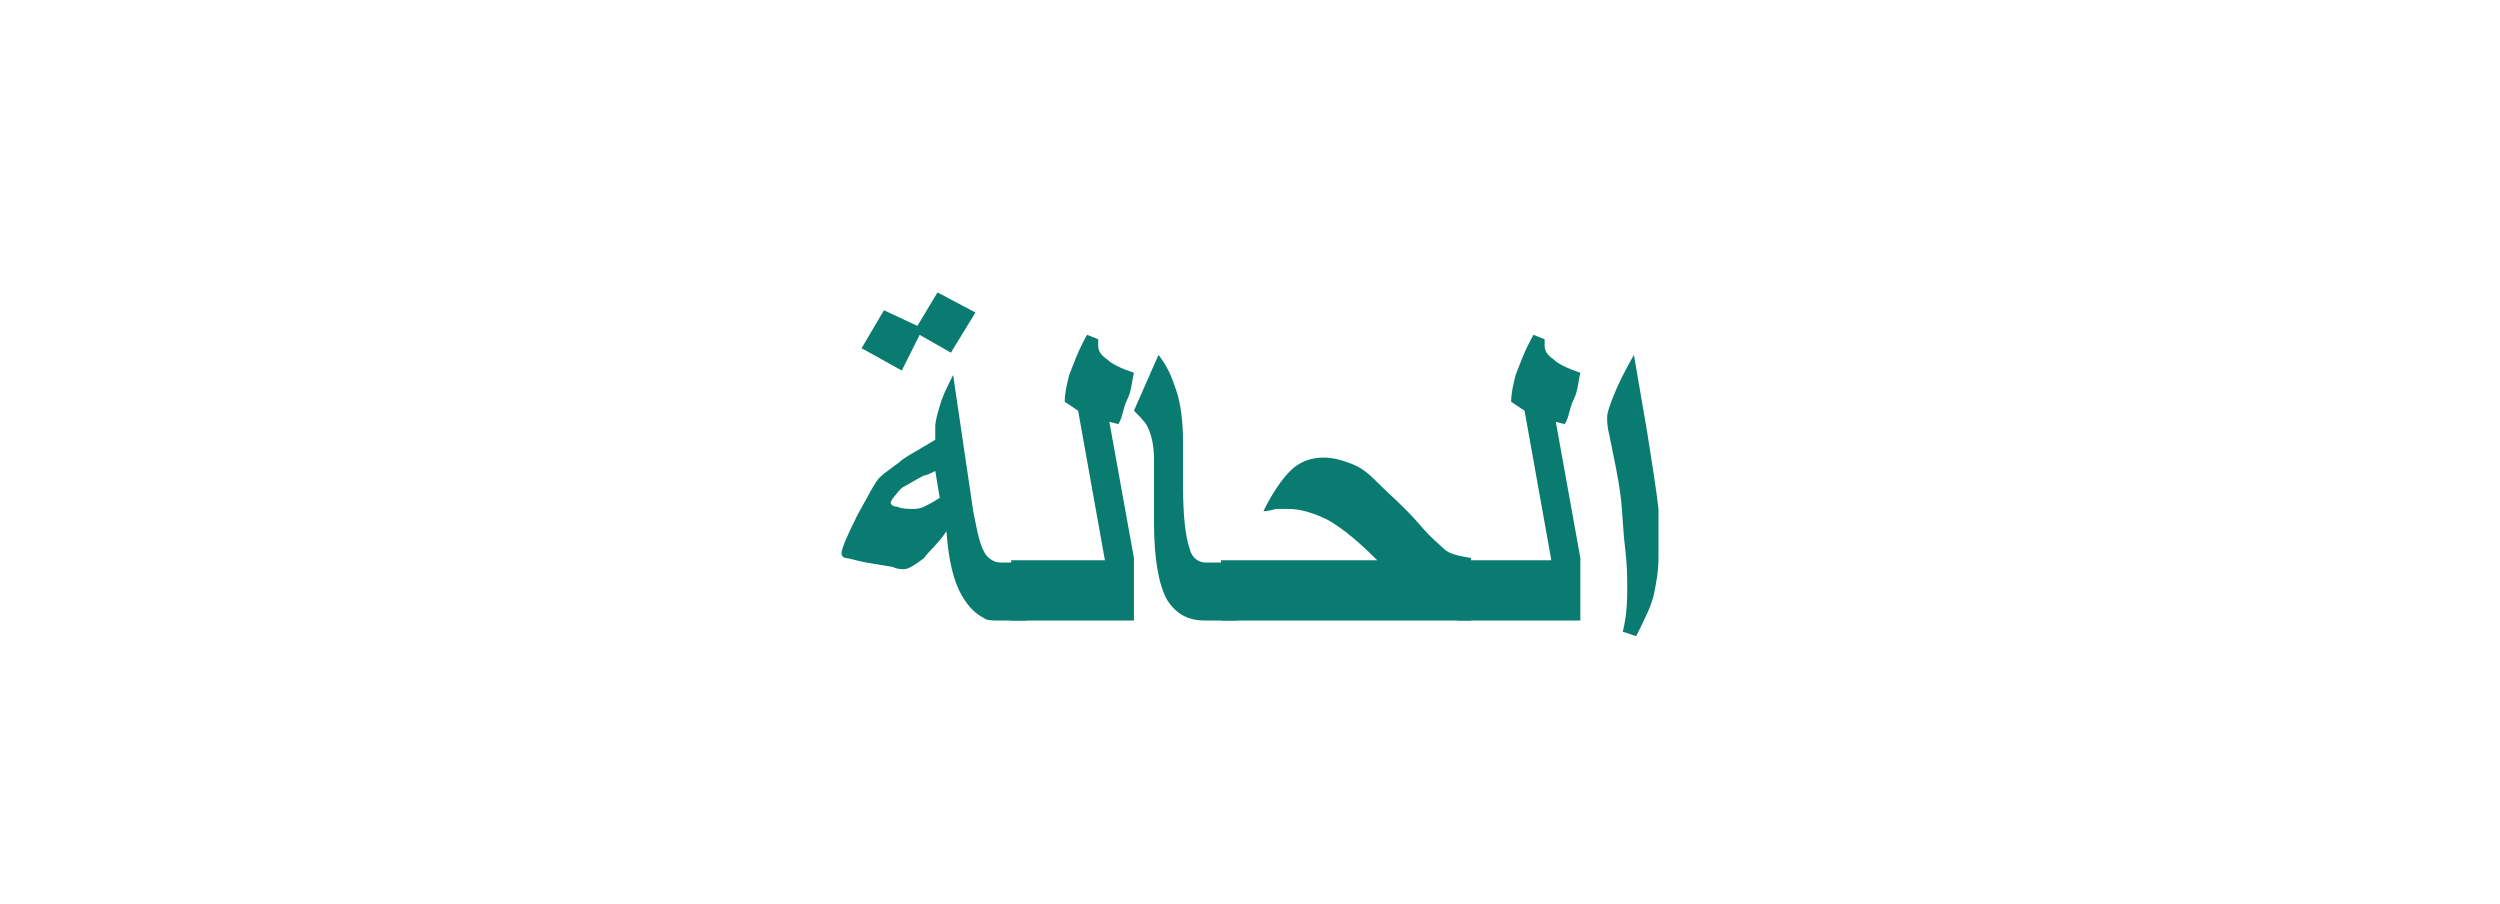 <?xml version="1.0" encoding="utf-8"?>
<!-- Generator: Adobe Illustrator 19.2.0, SVG Export Plug-In . SVG Version: 6.00 Build 0)  -->
<svg version="1.1" id="Layer_1" xmlns="http://www.w3.org/2000/svg" xmlns:xlink="http://www.w3.org/1999/xlink" x="0px" y="0px"
	 viewBox="0 0 112 40.5" style="enable-background:new 0 0 112 40.5;" xml:space="preserve">
<style type="text/css">
	.st0{fill:#097B70;}
	.st1{fill:none;}
</style>
<g>
	<g>
		<path class="st0" d="M46,27.8h-1.3c-0.2,0-0.5,0-0.6-0.1c-0.4-0.2-0.7-0.5-1-1c-0.4-0.7-0.6-1.6-0.7-2.9c-0.4,0.6-0.8,0.9-1,1.2
			c-0.4,0.3-0.7,0.5-0.9,0.5c-0.1,0-0.3,0-0.5-0.1l-1.2-0.2c-0.5-0.1-0.8-0.2-0.9-0.2c-0.1,0-0.2-0.1-0.2-0.2c0-0.2,0.2-0.7,0.7-1.7
			c0.5-0.9,0.8-1.5,1-1.7c0.2-0.2,0.5-0.4,0.9-0.7c0.2-0.2,0.6-0.4,1.1-0.7l0.5-0.3c0-0.1,0-0.2,0-0.3c0-0.1,0-0.2,0-0.3
			c0-0.2,0.1-0.6,0.2-0.9c0.1-0.4,0.3-0.8,0.6-1.4l0.9,6.1c0.2,1,0.3,1.6,0.6,2c0.2,0.2,0.4,0.3,0.6,0.3H46V27.8z M43.7,14l-1.1,1.8
			l-1.4-0.8l-0.8,1.6l-1.8-1l1-1.7l1.5,0.7l0.9-1.5L43.7,14z M42.1,22.3l-0.2-1.2c-0.2,0.1-0.4,0.2-0.5,0.2
			c-0.4,0.2-0.7,0.4-0.9,0.5c-0.2,0.1-0.3,0.3-0.4,0.4c-0.1,0.1-0.2,0.3-0.2,0.3c0,0.1,0.1,0.2,0.3,0.2c0.2,0.1,0.5,0.1,0.7,0.1
			c0.1,0,0.3,0,0.5-0.1C41.6,22.6,41.8,22.5,42.1,22.3z"/>
		<path class="st0" d="M50.7,27.8h-5.4v-2.7h4.2l-1.2-6.7l-0.6-0.4c0-0.4,0.1-0.8,0.2-1.2c0.2-0.5,0.4-1.1,0.8-1.8l0.5,0.2
			c0,0,0,0.1,0,0.3c0,0.2,0.1,0.4,0.4,0.6c0.2,0.2,0.6,0.4,1.2,0.6c-0.1,0.4-0.1,0.8-0.3,1.2s-0.2,0.8-0.4,1.1l-0.4-0.1l1.1,6.1
			V27.8z"/>
		<path class="st0" d="M55.4,27.8H54c-0.8,0-1.3-0.3-1.7-0.9c-0.4-0.7-0.6-1.9-0.6-3.5v-2.8c0-0.6-0.1-1.1-0.3-1.5
			c-0.1-0.2-0.3-0.4-0.6-0.7l1.1-2.5c0.4,0.5,0.6,1,0.8,1.6c0.2,0.6,0.3,1.4,0.3,2.3v1.9c0,1.4,0.1,2.3,0.3,2.9
			c0.1,0.4,0.4,0.6,0.7,0.6h1.4V27.8z"/>
		<path class="st0" d="M66,27.8H54.7v-2.7h7c-0.8-0.8-1.5-1.4-2.2-1.8c-0.6-0.3-1.2-0.5-1.8-0.5c-0.2,0-0.3,0-0.5,0
			c-0.1,0-0.3,0.1-0.6,0.1c0.4-0.8,0.8-1.4,1.2-1.8s0.9-0.6,1.5-0.6c0.4,0,0.8,0.1,1.3,0.3s0.8,0.5,1.3,1c0.4,0.4,1,0.9,1.7,1.7
			c0.5,0.6,0.9,0.9,1.1,1.1s0.6,0.3,1.2,0.4V27.8z"/>
		<path class="st0" d="M70.7,27.8h-5.4v-2.7h4.2l-1.2-6.7l-0.6-0.4c0-0.4,0.1-0.8,0.2-1.2c0.2-0.5,0.4-1.1,0.8-1.8l0.5,0.2
			c0,0,0,0.1,0,0.3c0,0.2,0.1,0.4,0.4,0.6c0.2,0.2,0.6,0.4,1.2,0.6c-0.1,0.4-0.1,0.8-0.3,1.2s-0.2,0.8-0.4,1.1l-0.4-0.1l1.1,6.1
			V27.8z"/>
		<path class="st0" d="M74.3,25c0,0.6-0.1,1.1-0.2,1.6c-0.1,0.5-0.4,1.1-0.8,1.9l-0.6-0.2c0.2-0.8,0.2-1.5,0.2-2c0-0.4,0-1-0.1-1.8
			c-0.1-0.8-0.1-1.5-0.2-2.3c-0.1-0.8-0.3-1.7-0.5-2.7c-0.1-0.4-0.1-0.6-0.1-0.8c0-0.2,0.1-0.5,0.3-1c0.2-0.5,0.5-1.1,0.9-1.8
			l0.6,3.5c0.2,1.3,0.4,2.5,0.5,3.4C74.3,23.6,74.3,24.3,74.3,25z"/>
	</g>
	<rect class="st1" width="112" height="40.5"/>
</g>
</svg>
